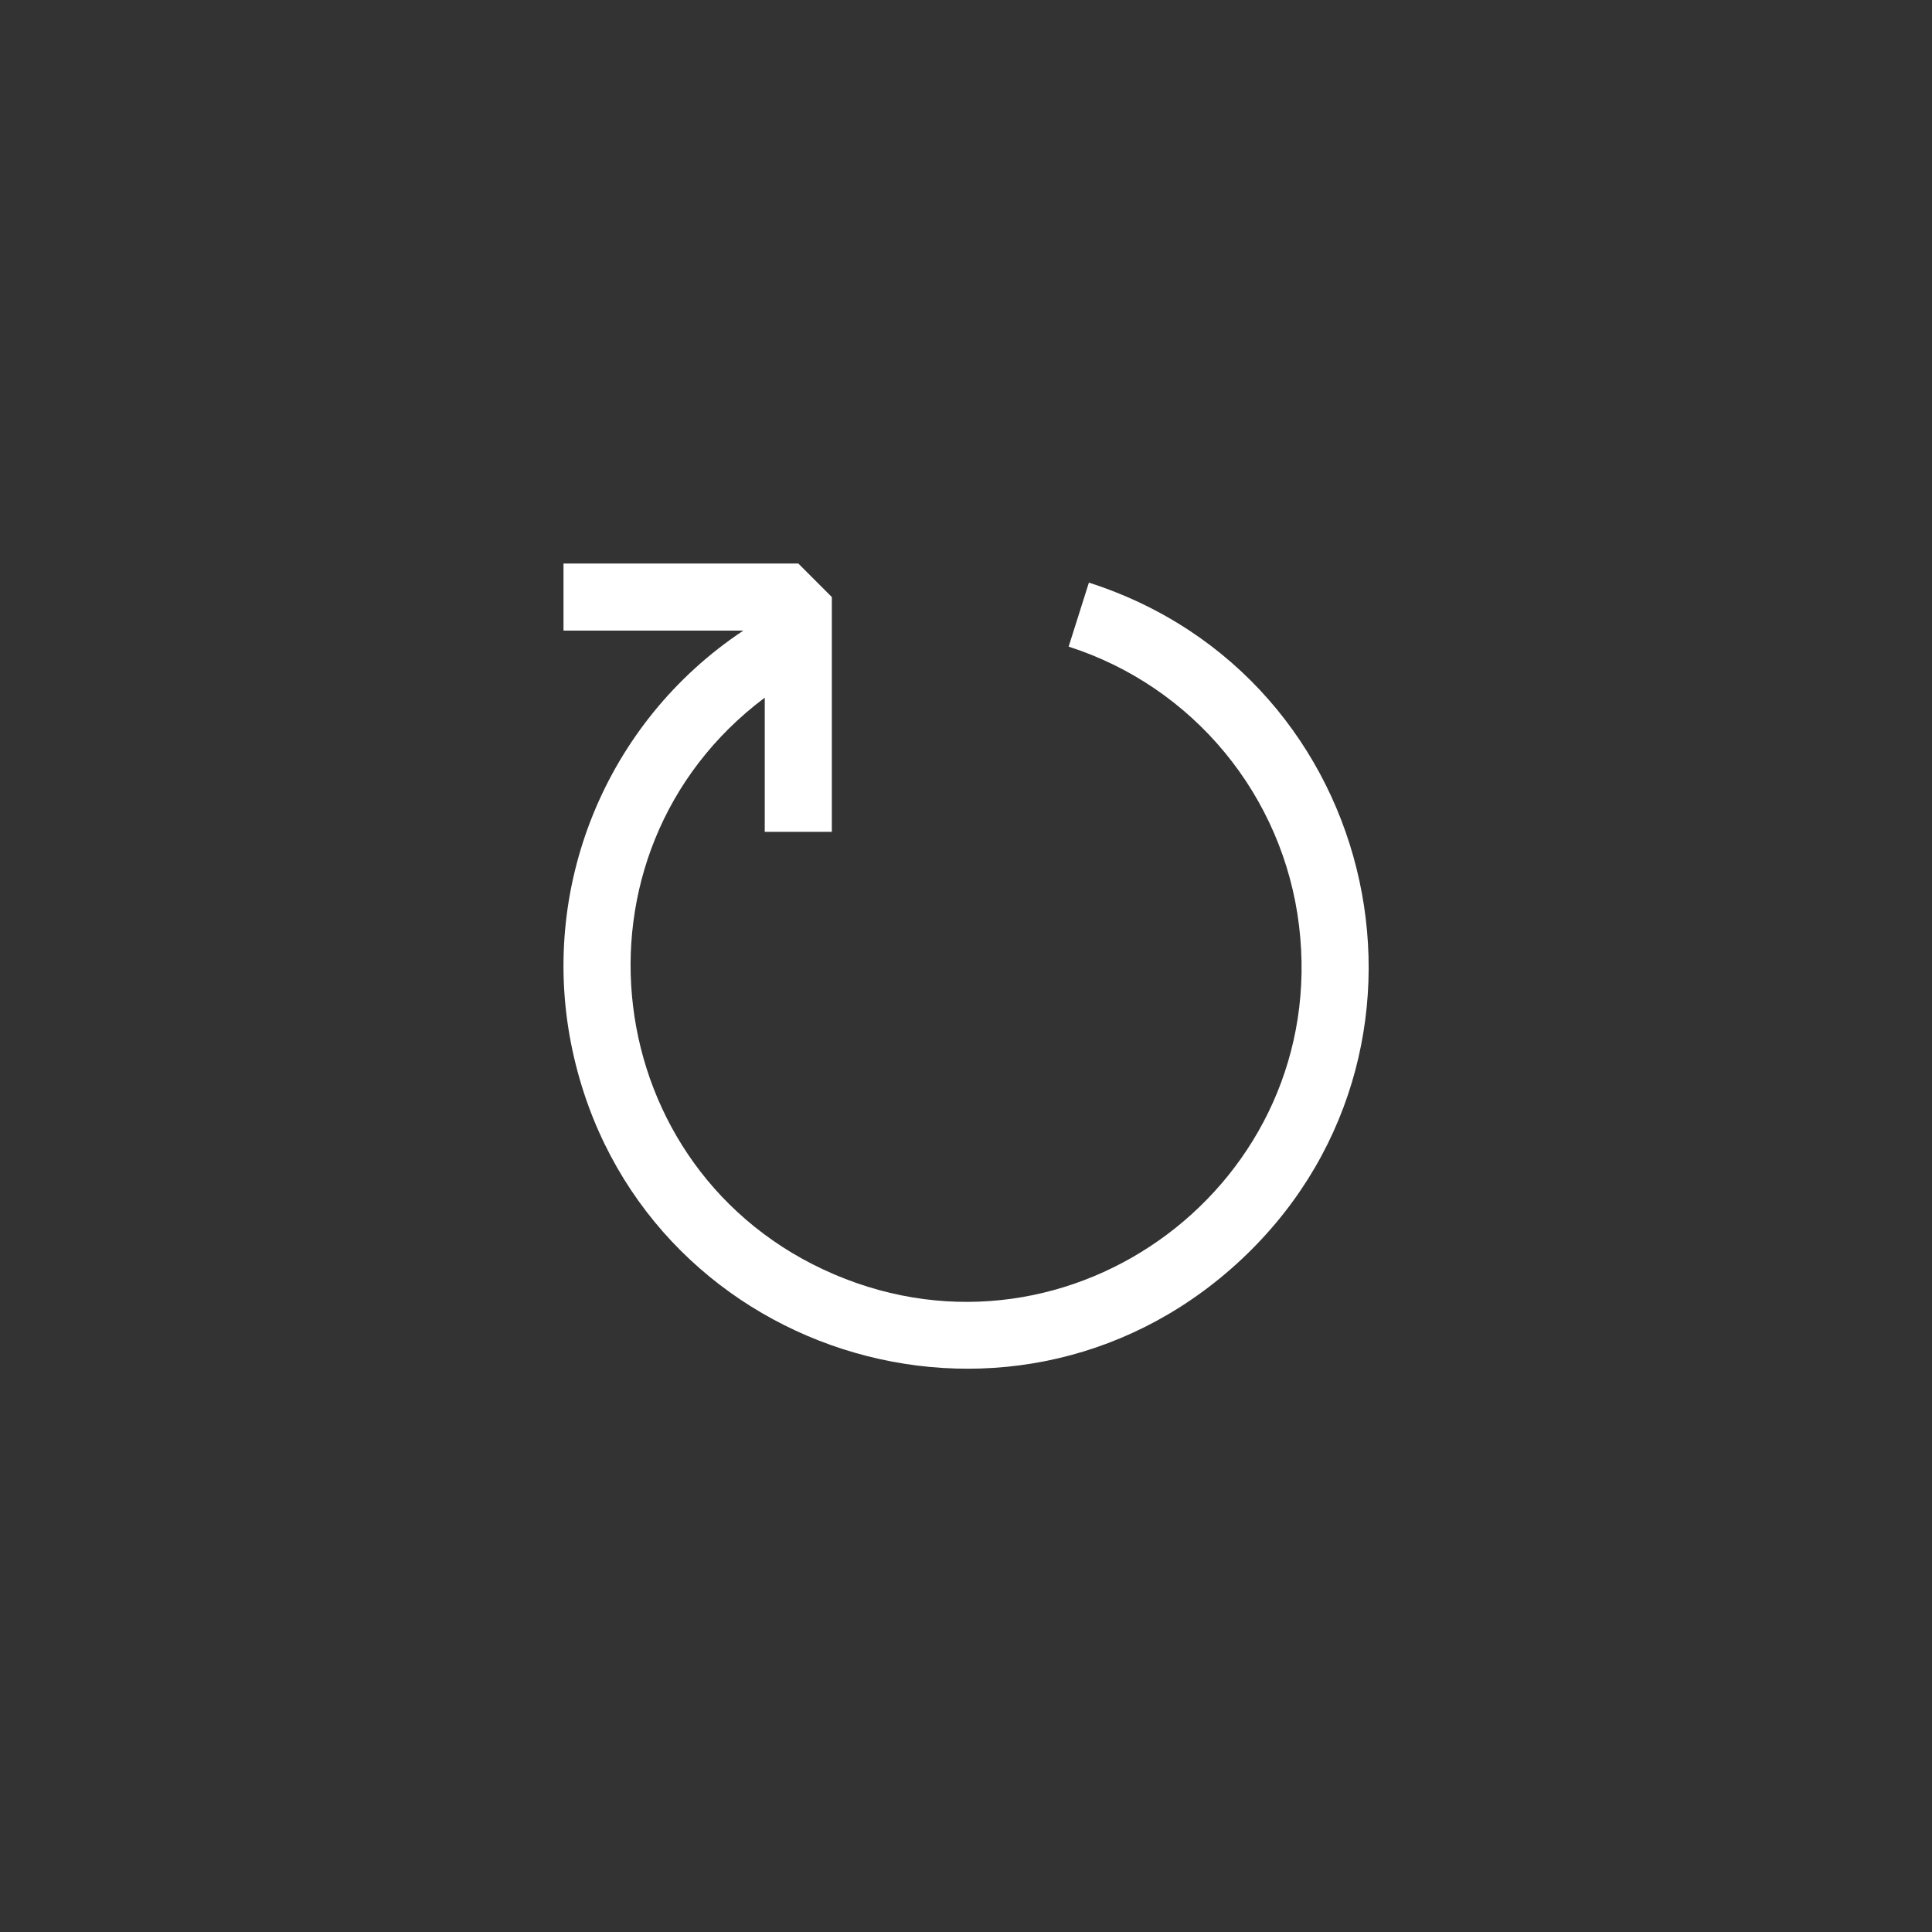 <svg width="144" height="144" xmlns="http://www.w3.org/2000/svg" fill="white"><rect width="100%" height="100%" fill="#333333" stroke="none"/><path fill-rule="evenodd" clip-rule="evenodd" d="M55.405 47H42V42H59.5L62 44.5V62H57V52C41.606 63.55 44.489 87.433 62.188 94.989C79.887 102.546 99.13 88.108 96.824 69.002C95.654 59.307 88.947 51.181 79.65 48.195L81.16 43.425C103.151 50.477 109.262 78.69 92.16 94.209C75.057 109.728 47.568 100.914 42.68 78.343C40.065 66.272 45.116 53.832 55.405 47Z"></path></svg>